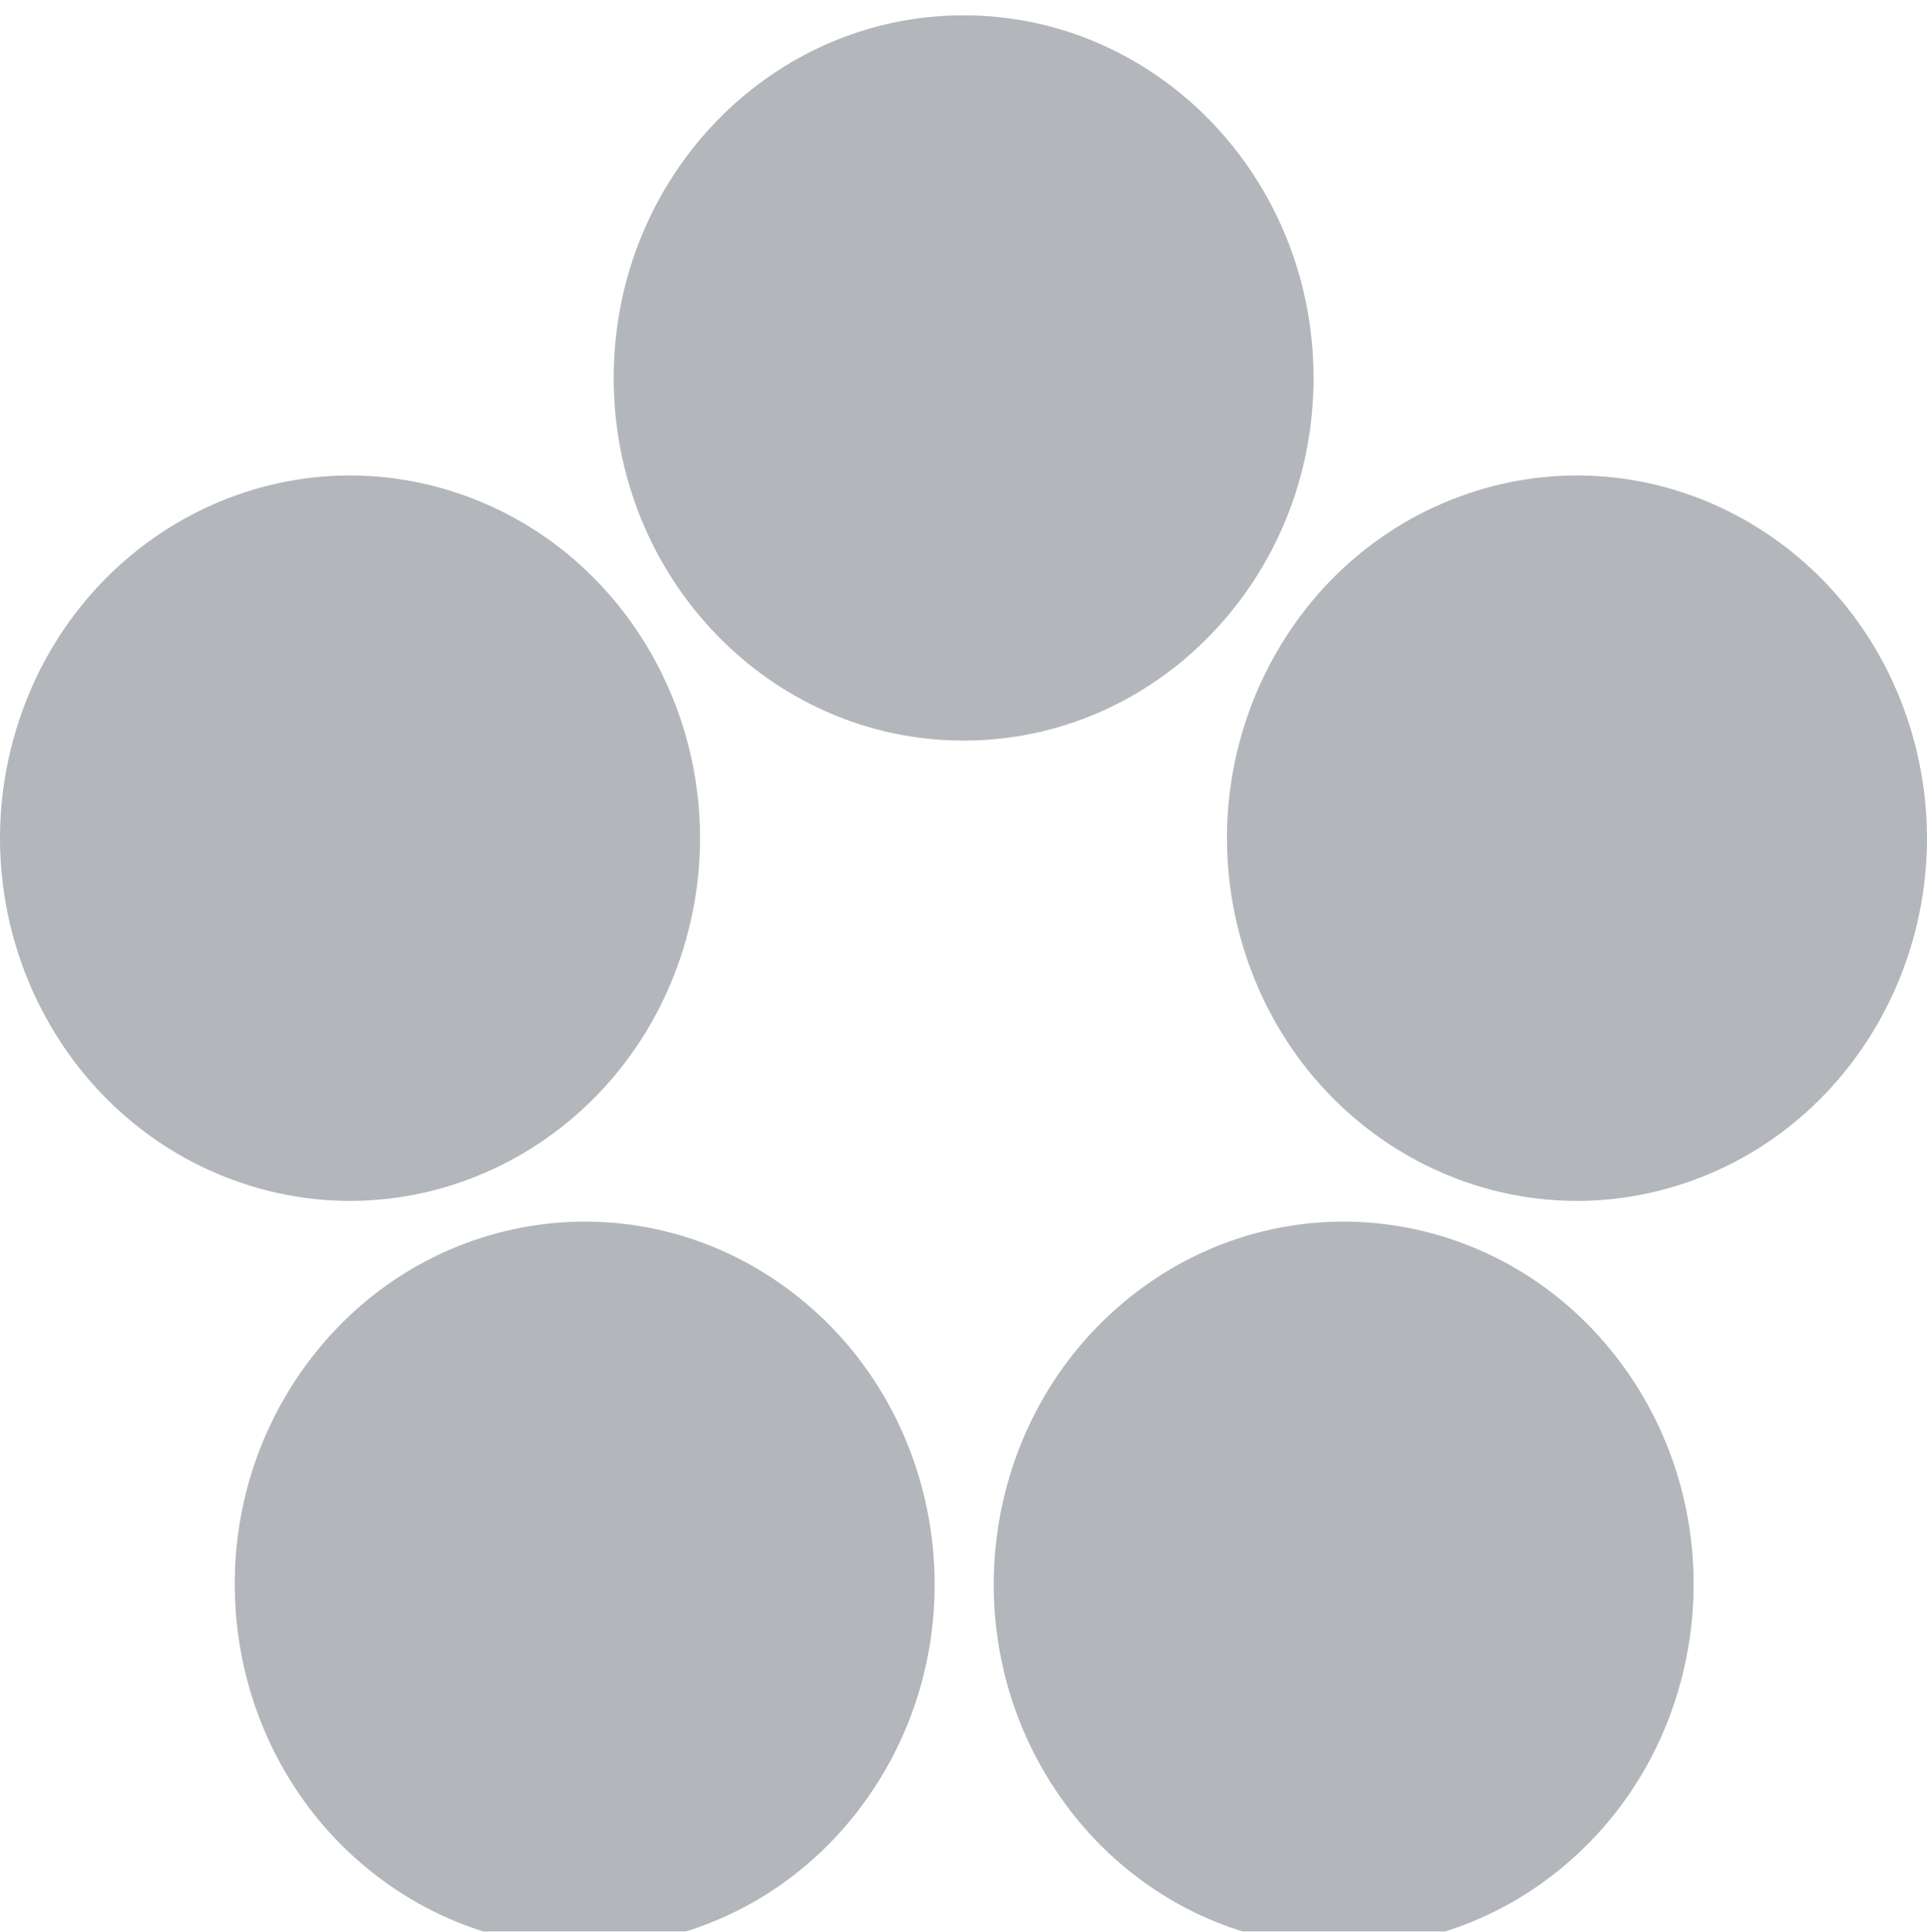<svg width="452" height="453" viewBox="0 0 452 453" fill="none" xmlns="http://www.w3.org/2000/svg">
<g filter="url(#filter0_biiiii_1_983)">
<path fill-rule="evenodd" clip-rule="evenodd" d="M226.028 0C271.36 0 308.107 38.076 308.107 85.044C308.107 132.013 271.36 170.088 226.028 170.088C180.696 170.088 143.948 132.013 143.948 85.044C143.948 38.076 180.696 0 226.028 0ZM88.904 436.751C52.231 409.145 44.101 355.96 70.746 317.962C97.391 279.963 148.721 271.54 185.395 299.148C222.069 326.754 230.198 379.939 203.554 417.938C176.908 455.936 125.578 464.359 88.904 436.751ZM381.575 317.962C408.221 355.96 400.092 409.145 363.418 436.751C326.744 464.359 275.413 455.936 248.769 417.938C222.123 379.939 230.253 326.754 266.927 299.148C303.601 271.54 354.932 279.963 381.575 317.962ZM4.039 166.695C18.048 122.026 64.353 97.58 107.466 112.094C150.578 126.608 174.172 174.587 160.164 219.256C146.156 263.925 99.85 288.372 56.738 273.857C13.625 259.343 -9.969 211.366 4.039 166.695ZM344.534 112.094C387.648 97.58 433.952 122.026 447.961 166.695C461.969 211.366 438.375 259.343 395.263 273.857C352.149 288.372 305.845 263.925 291.837 219.256C277.828 174.587 301.422 126.608 344.534 112.094Z" fill="#0C1828" fill-opacity="0.31"/>
</g>
<defs>
<filter id="filter0_biiiii_1_983" x="-10.405" y="-10.405" width="472.81" height="473.81" filterUnits="userSpaceOnUse" color-interpolation-filters="sRGB">
<feFlood flood-opacity="0" result="BackgroundImageFix"/>
<feGaussianBlur in="BackgroundImageFix" stdDeviation="5.203"/>
<feComposite in2="SourceAlpha" operator="in" result="effect1_backgroundBlur_1_983"/>
<feBlend mode="normal" in="SourceGraphic" in2="effect1_backgroundBlur_1_983" result="shape"/>
<feColorMatrix in="SourceAlpha" type="matrix" values="0 0 0 0 0 0 0 0 0 0 0 0 0 0 0 0 0 0 127 0" result="hardAlpha"/>
<feOffset dy="0.128"/>
<feGaussianBlur stdDeviation="2.567"/>
<feComposite in2="hardAlpha" operator="arithmetic" k2="-1" k3="1"/>
<feColorMatrix type="matrix" values="0 0 0 0 0.91 0 0 0 0 0.91 0 0 0 0 0.91 0 0 0 0.2 0"/>
<feBlend mode="normal" in2="shape" result="effect2_innerShadow_1_983"/>
<feColorMatrix in="SourceAlpha" type="matrix" values="0 0 0 0 0 0 0 0 0 0 0 0 0 0 0 0 0 0 127 0" result="hardAlpha"/>
<feOffset dy="0.513"/>
<feGaussianBlur stdDeviation="1.155"/>
<feComposite in2="hardAlpha" operator="arithmetic" k2="-1" k3="1"/>
<feColorMatrix type="matrix" values="0 0 0 0 0.91 0 0 0 0 0.91 0 0 0 0 0.91 0 0 0 0.5 0"/>
<feBlend mode="normal" in2="effect2_innerShadow_1_983" result="effect3_innerShadow_1_983"/>
<feColorMatrix in="SourceAlpha" type="matrix" values="0 0 0 0 0 0 0 0 0 0 0 0 0 0 0 0 0 0 127 0" result="hardAlpha"/>
<feMorphology radius="6.161" operator="dilate" in="SourceAlpha" result="effect4_innerShadow_1_983"/>
<feOffset dy="12.578"/>
<feGaussianBlur stdDeviation="6.417"/>
<feComposite in2="hardAlpha" operator="arithmetic" k2="-1" k3="1"/>
<feColorMatrix type="matrix" values="0 0 0 0 0.91 0 0 0 0 0.91 0 0 0 0 0.91 0 0 0 0.3 0"/>
<feBlend mode="normal" in2="effect3_innerShadow_1_983" result="effect4_innerShadow_1_983"/>
<feColorMatrix in="SourceAlpha" type="matrix" values="0 0 0 0 0 0 0 0 0 0 0 0 0 0 0 0 0 0 127 0" result="hardAlpha"/>
<feMorphology radius="8.214" operator="dilate" in="SourceAlpha" result="effect5_innerShadow_1_983"/>
<feOffset dy="-10.525"/>
<feGaussianBlur stdDeviation="4.364"/>
<feComposite in2="hardAlpha" operator="arithmetic" k2="-1" k3="1"/>
<feColorMatrix type="matrix" values="0 0 0 0 0.908 0 0 0 0 0.908 0 0 0 0 0.908 0 0 0 1 0"/>
<feBlend mode="normal" in2="effect4_innerShadow_1_983" result="effect5_innerShadow_1_983"/>
<feColorMatrix in="SourceAlpha" type="matrix" values="0 0 0 0 0 0 0 0 0 0 0 0 0 0 0 0 0 0 127 0" result="hardAlpha"/>
<feMorphology radius="0.513" operator="dilate" in="SourceAlpha" result="effect6_innerShadow_1_983"/>
<feOffset dy="0.898"/>
<feGaussianBlur stdDeviation="0.706"/>
<feComposite in2="hardAlpha" operator="arithmetic" k2="-1" k3="1"/>
<feColorMatrix type="matrix" values="0 0 0 0 1 0 0 0 0 1 0 0 0 0 1 0 0 0 1 0"/>
<feBlend mode="normal" in2="effect5_innerShadow_1_983" result="effect6_innerShadow_1_983"/>
</filter>
</defs>
</svg>
